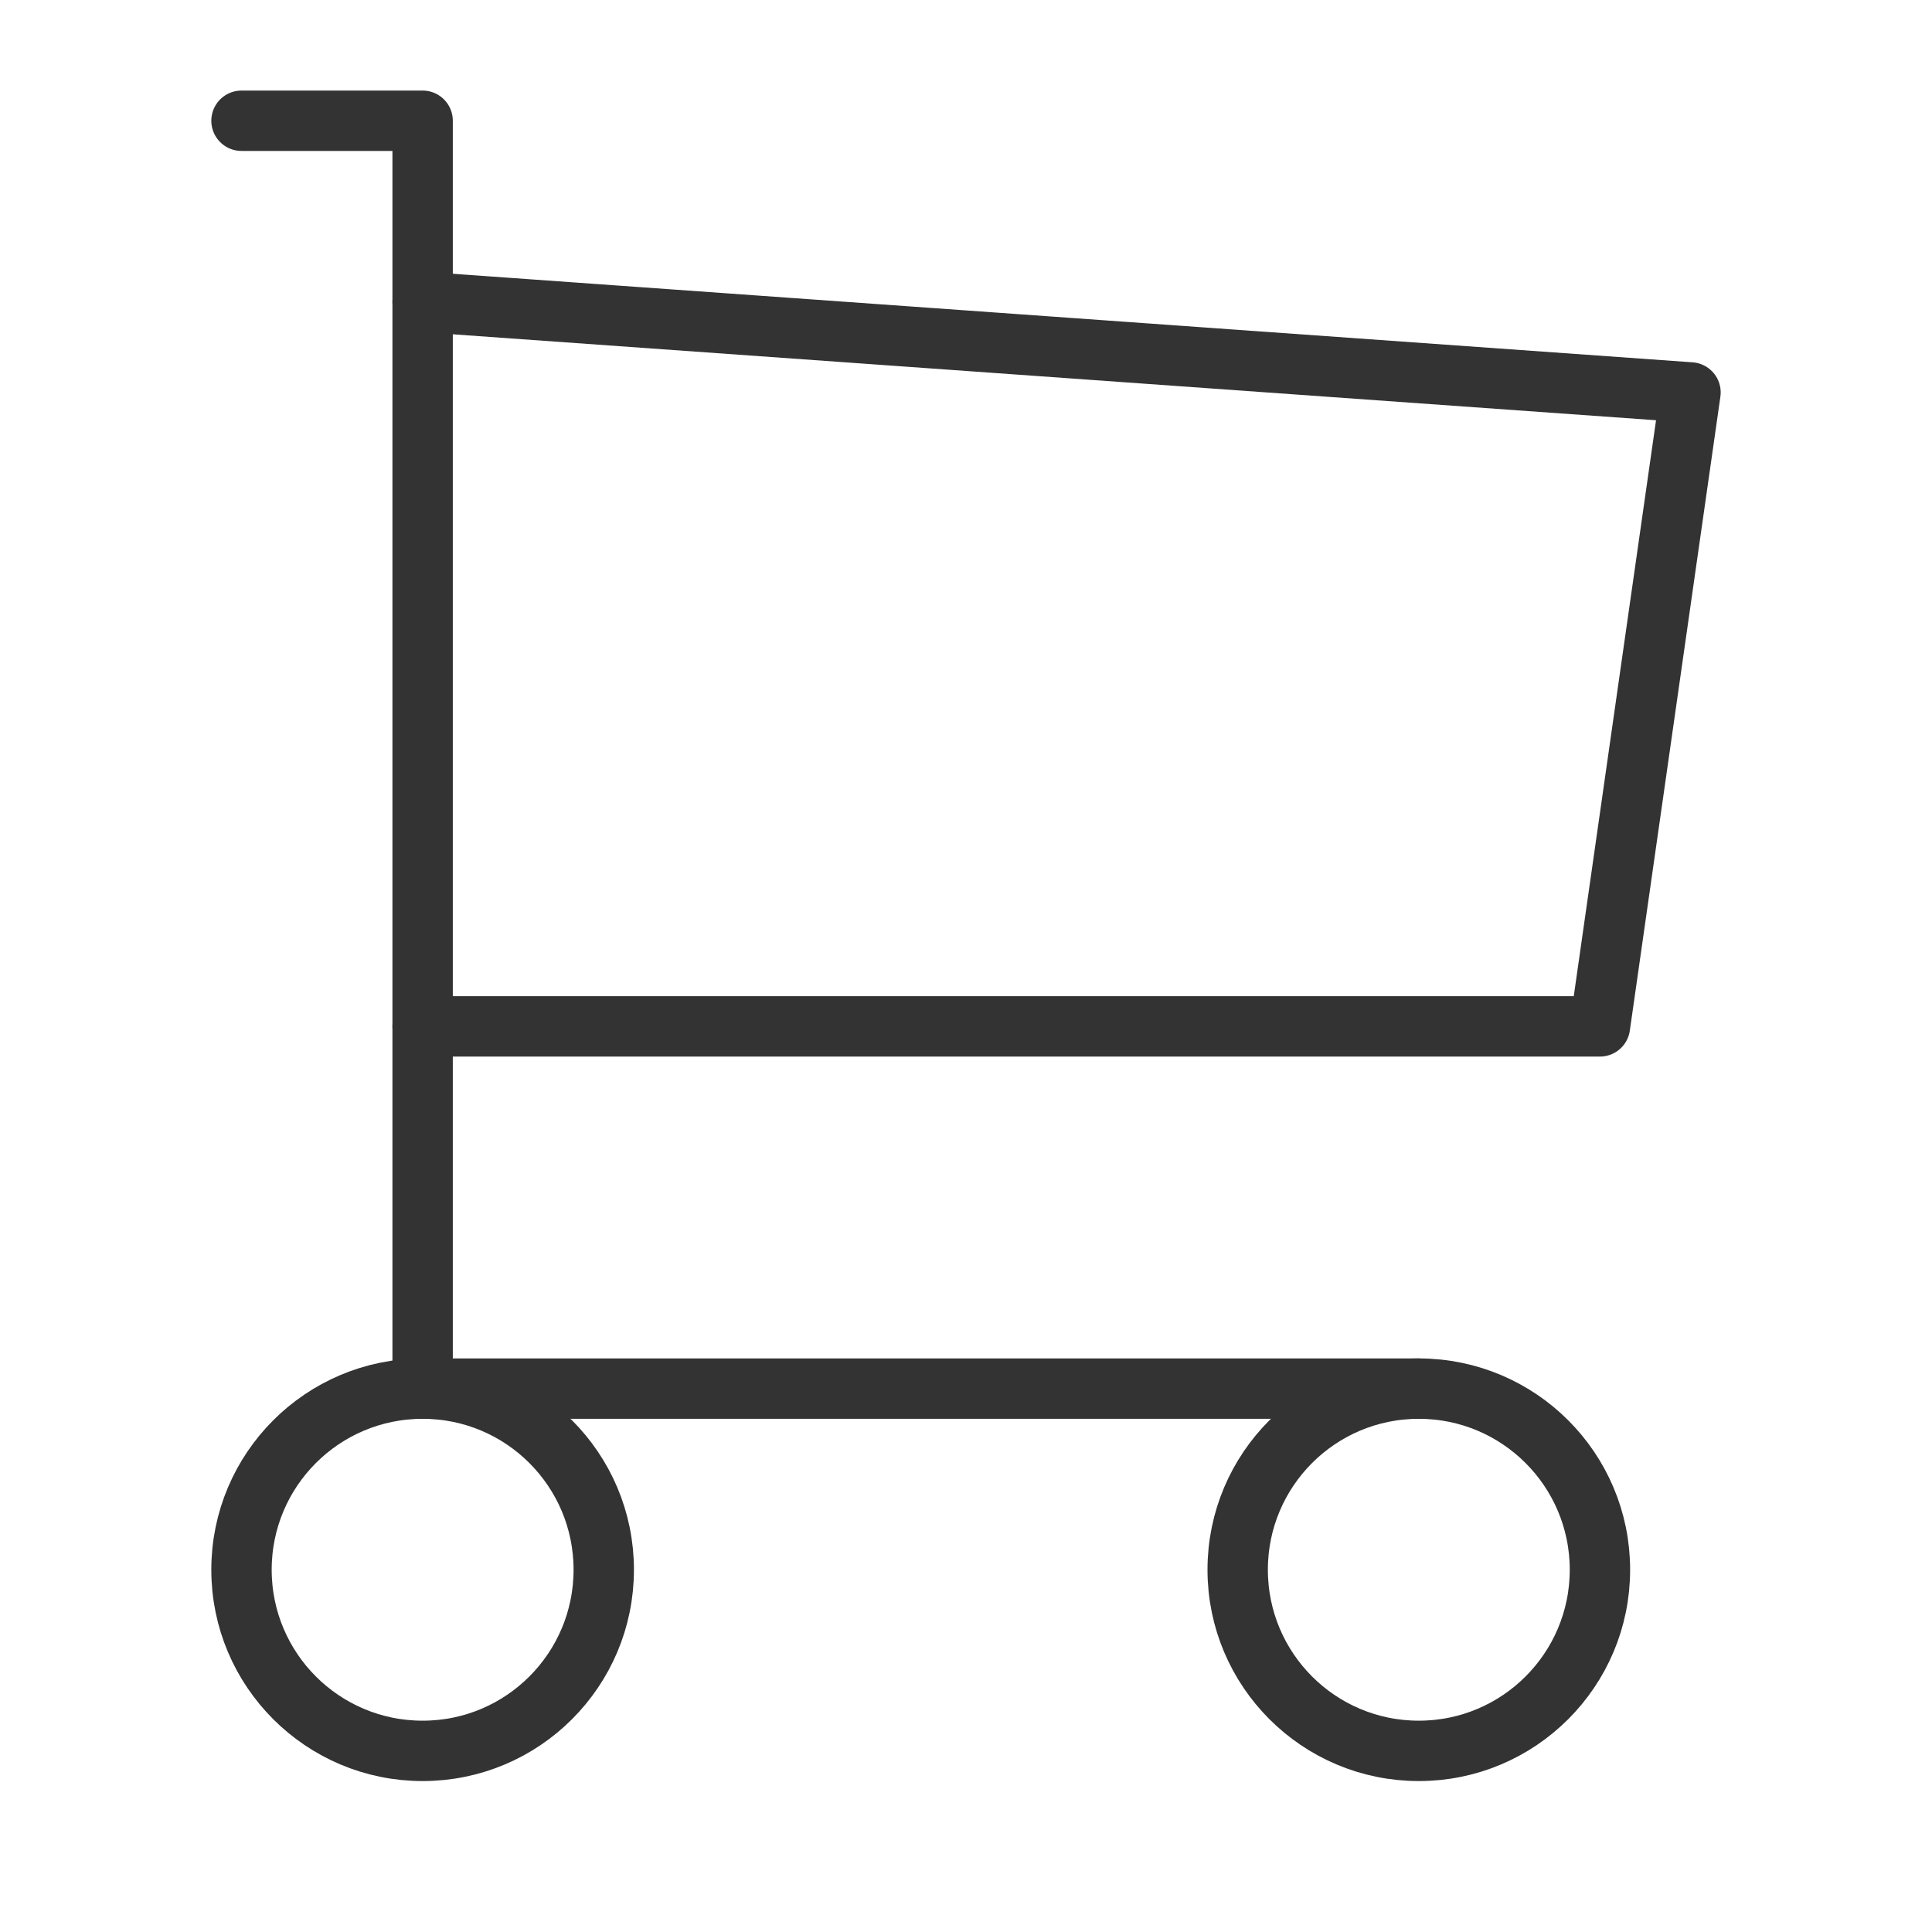 <svg width="32" height="32" viewBox="0 0 32 32" fill="none" xmlns="http://www.w3.org/2000/svg">
<path d="M7 29C8.657 29 10 27.657 10 26C10 24.343 8.657 23 7 23C5.343 23 4 24.343 4 26C4 27.657 5.343 29 7 29Z" stroke="#333333" stroke-linecap="round" stroke-linejoin="round"/>
<path d="M23.5 29C25.157 29 26.5 27.657 26.5 26C26.5 24.343 25.157 23 23.5 23C21.843 23 20.5 24.343 20.5 26C20.5 27.657 21.843 29 23.5 29Z" stroke="#333333" stroke-linecap="round" stroke-linejoin="round"/>
<path d="M23.5 23H7V2H4" stroke="#333333" stroke-linecap="round" stroke-linejoin="round"/>
<path d="M7 5L28 6.5L26.5 17H7" stroke="#333333" stroke-linecap="round" stroke-linejoin="round"/>
</svg>
